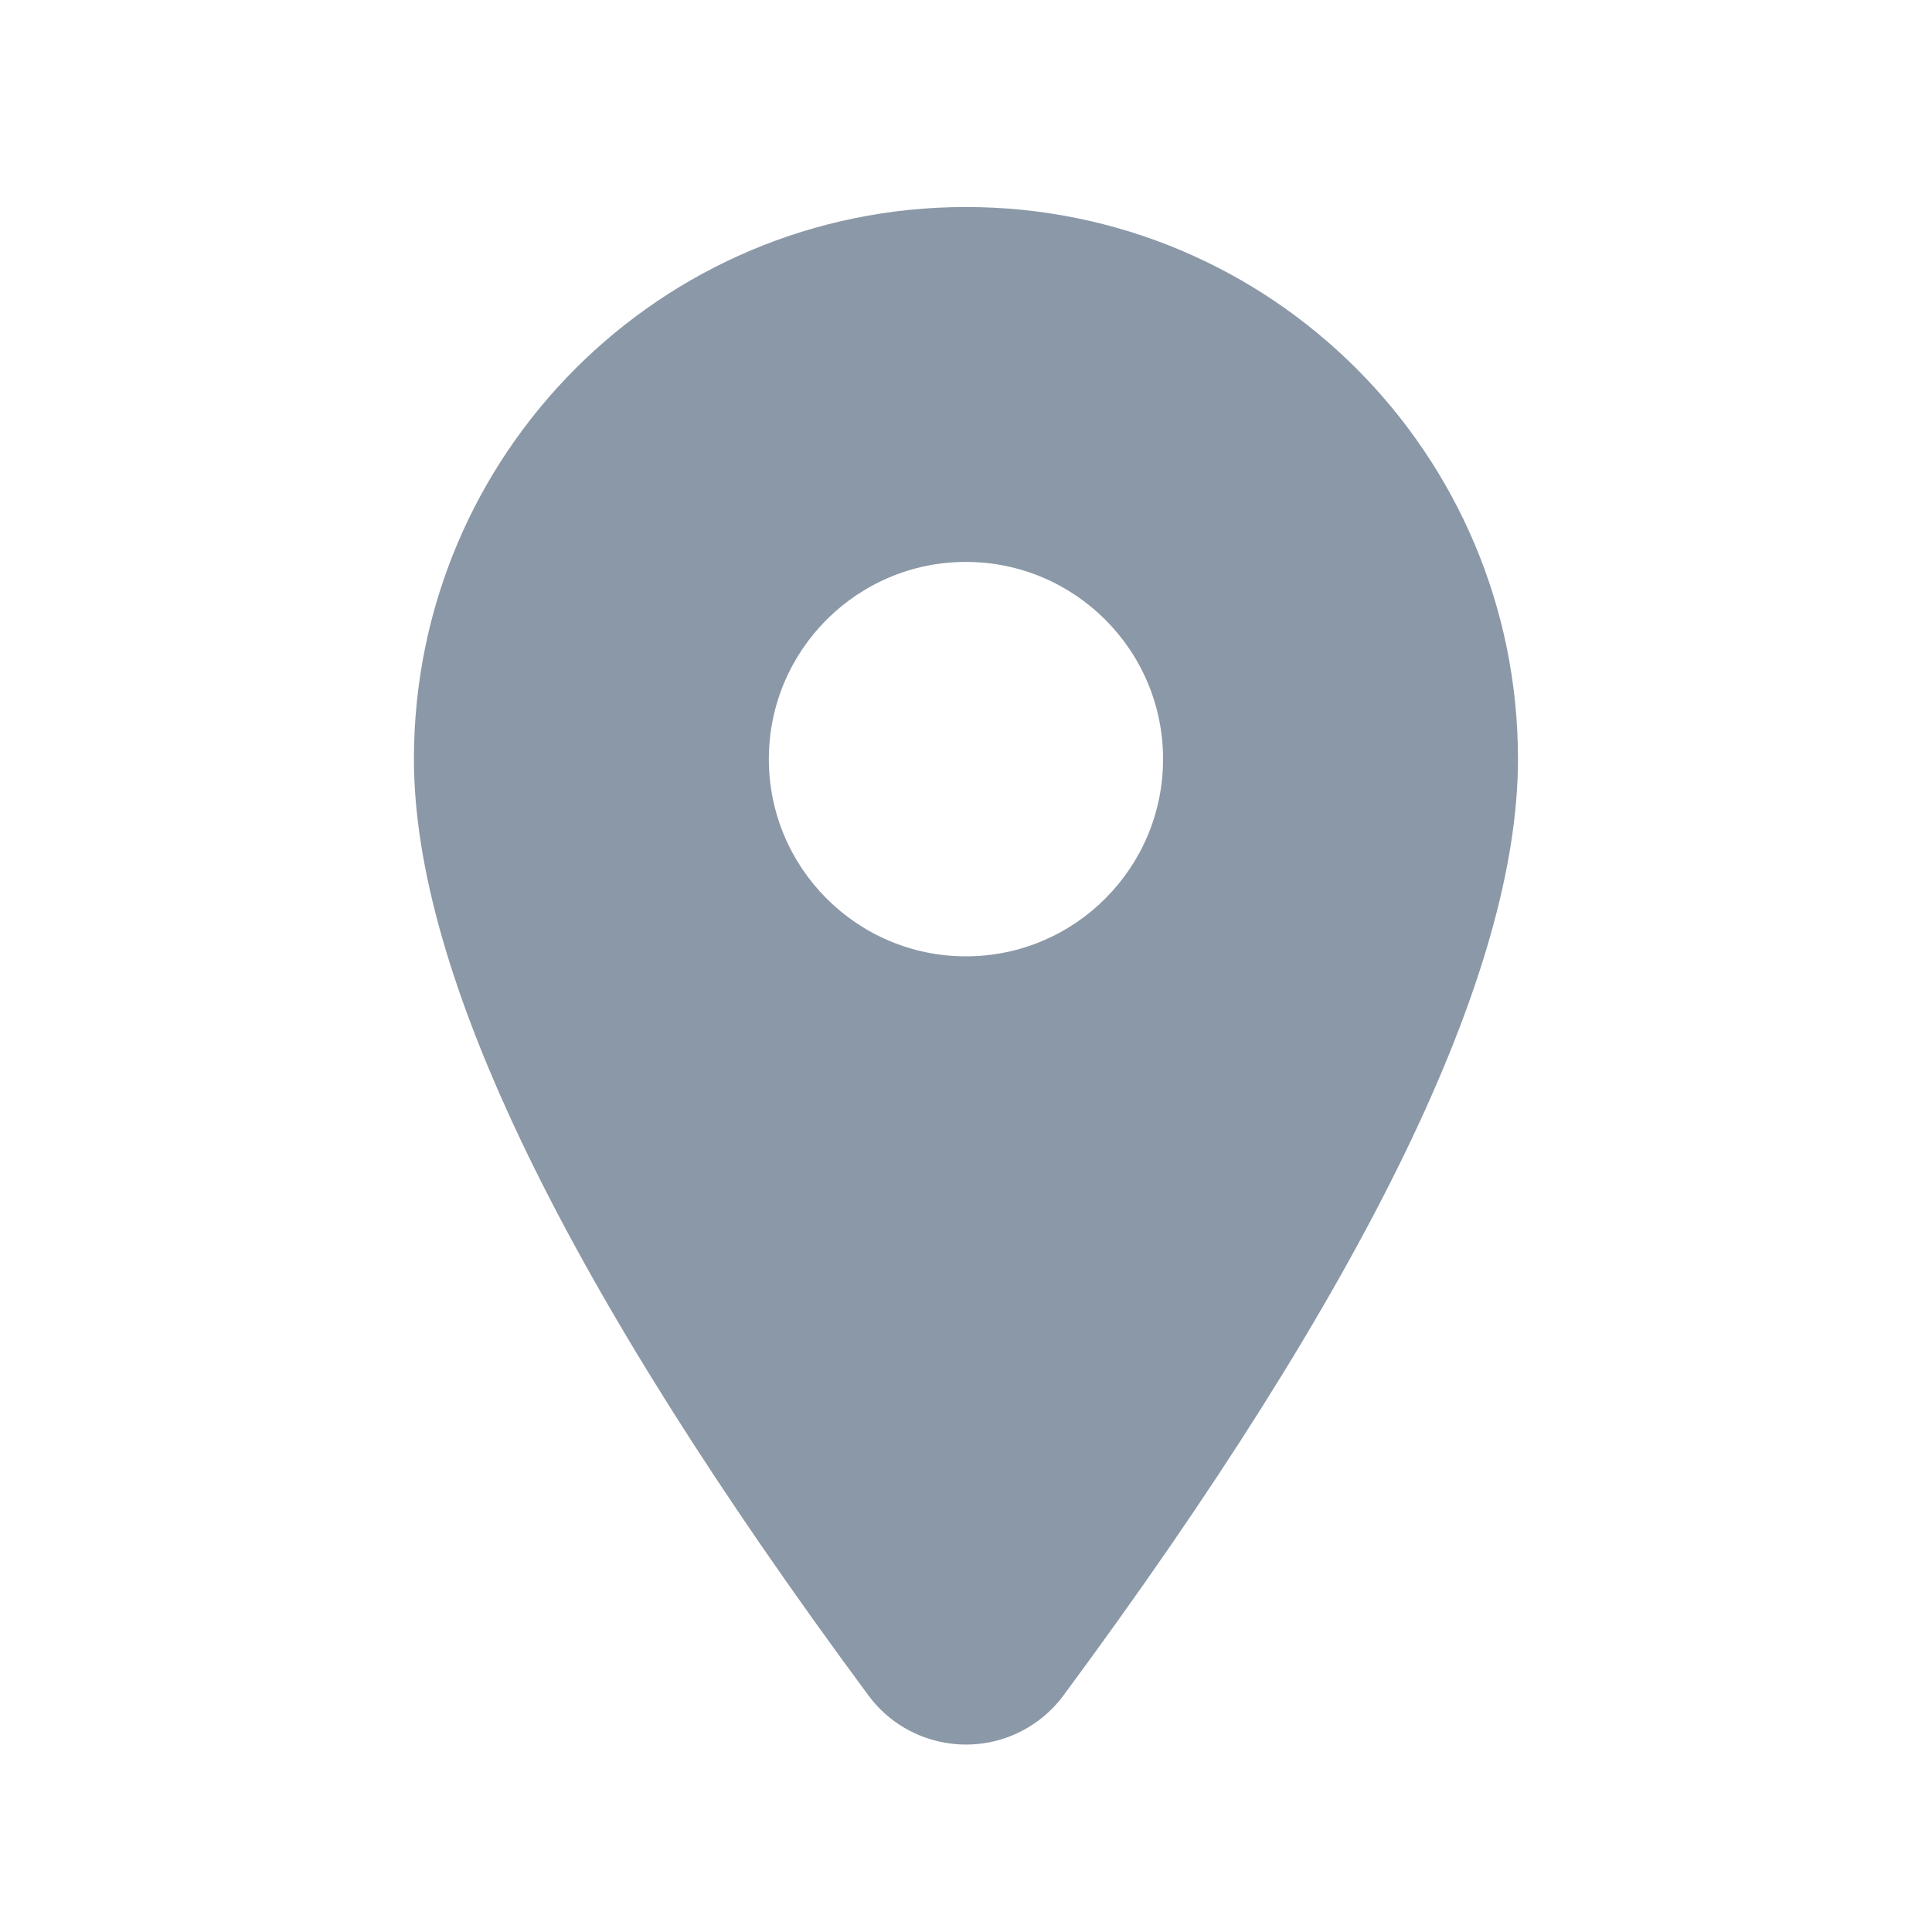<svg width="20" height="20" viewBox="0 0 20 20" fill="none" xmlns="http://www.w3.org/2000/svg">
<path d="M4.285 7.858C4.285 10.081 5.853 13.312 8.99 17.551L8.99 17.551C9.402 18.108 10.189 18.226 10.747 17.813C10.847 17.739 10.935 17.651 11.009 17.551C14.146 13.312 15.714 10.081 15.714 7.858C15.714 4.698 13.159 2.143 9.999 2.143C6.84 2.143 4.285 4.698 4.285 7.858ZM7.959 7.858C7.959 6.732 8.873 5.817 9.999 5.817C11.126 5.817 12.04 6.732 12.04 7.858C12.04 8.985 11.126 9.9 9.999 9.9C8.873 9.9 7.959 8.985 7.959 7.858Z" fill="#8B98A7"/>
</svg>
